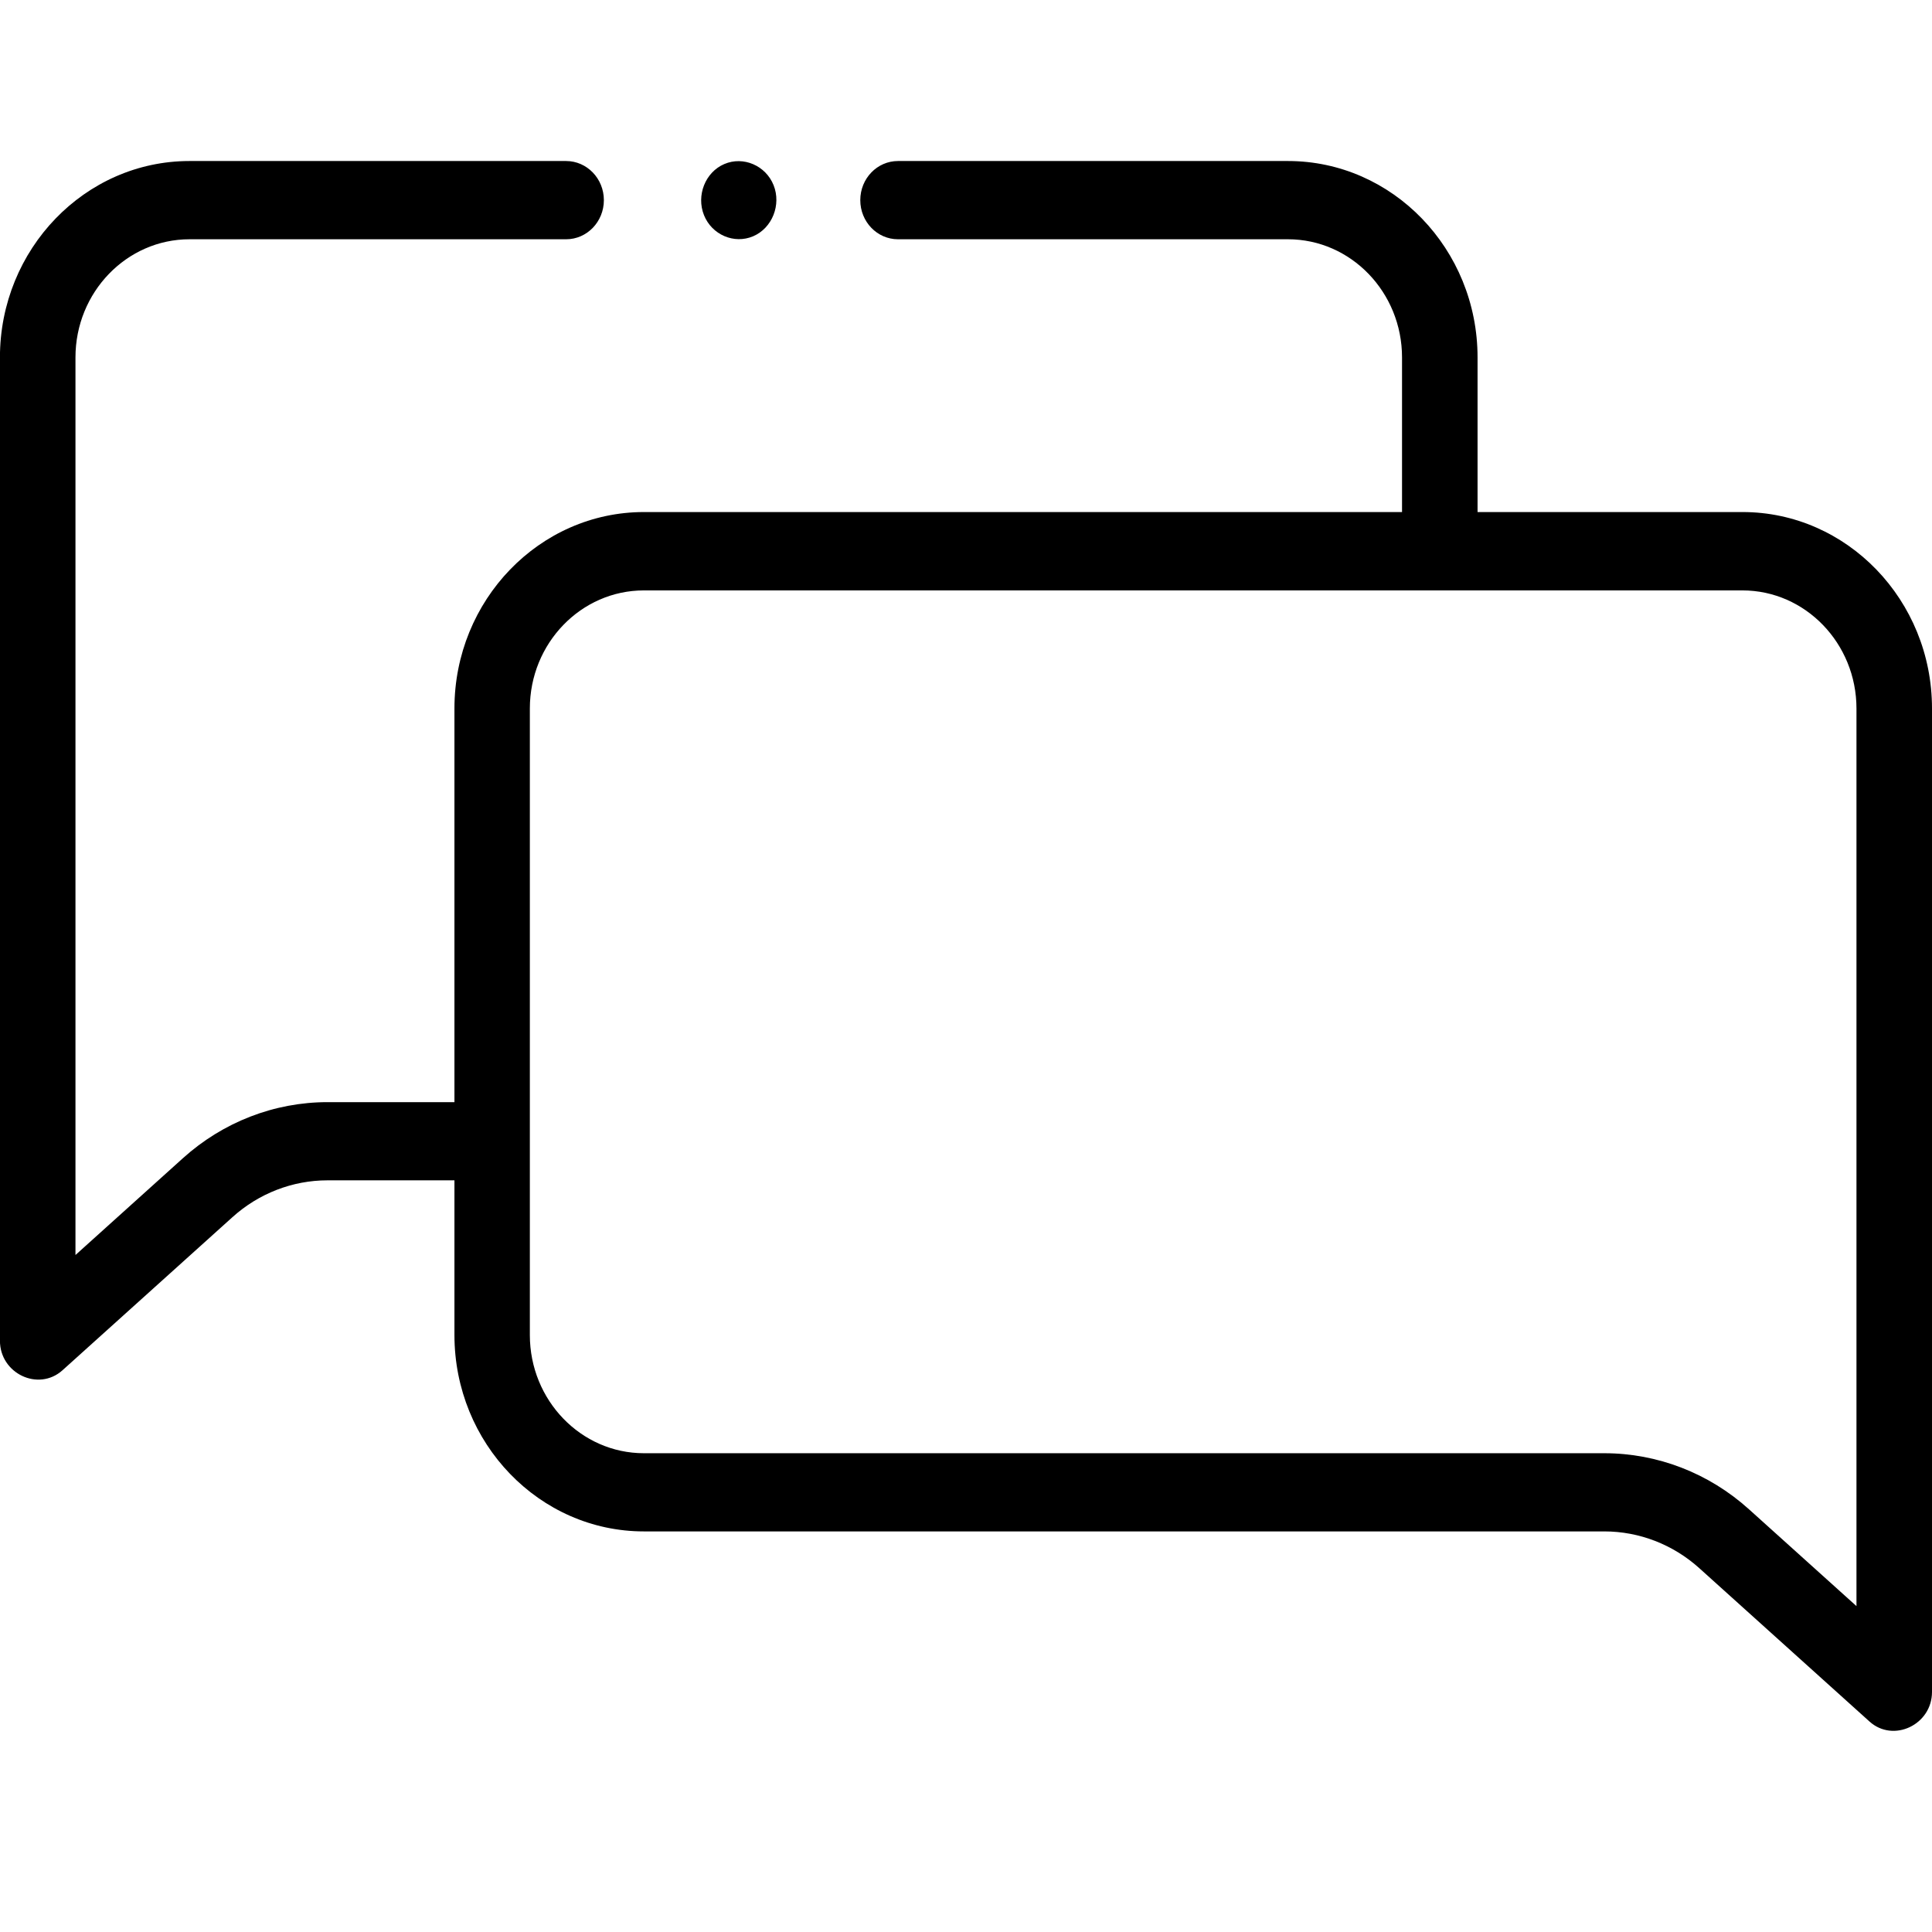 <!-- Generated by IcoMoon.io -->
<svg version="1.1" xmlns="http://www.w3.org/2000/svg" width="32" height="32" viewBox="0 0 32 32">
<title>chat</title>
<path d="M28.861 8.481h-4.388v-2.561c0-1.794-1.408-3.253-3.14-3.253h-6.459c-0.346 0-0.625 0.29-0.625 0.648s0.279 0.648 0.625 0.648h6.459c1.042 0 1.889 0.878 1.889 1.957v2.561h-12.556c-1.731 0-3.139 1.46-3.139 3.253v6.521h-2.102c-0.881 0-1.732 0.33-2.396 0.929l-1.779 1.603v-14.867c0-1.079 0.847-1.957 1.889-1.957h6.238c0.345 0 0.625-0.29 0.625-0.648s-0.281-0.648-0.626-0.648h-6.238c-1.731 0-3.139 1.46-3.139 3.253v16.287c0 0.543 0.637 0.847 1.036 0.489l2.814-2.535c0.436-0.394 0.996-0.611 1.575-0.611h2.103v2.562c0 1.794 1.408 3.253 3.139 3.253h15.907c0.579 0 1.139 0.217 1.575 0.611l2.817 2.538c0.396 0.357 1.035 0.053 1.035-0.49v-16.29c0-1.794-1.408-3.253-3.139-3.253zM30.75 26.603l-1.782-1.605c-0.664-0.599-1.516-0.928-2.396-0.928h-15.907c-1.042 0-1.889-0.878-1.889-1.957v-10.378c0-1.079 0.847-1.956 1.889-1.956h13.181c0.002 0 0.004 0 0.005 0h5.009c1.042 0 1.889 0.878 1.889 1.957v14.868zM12.475 3.913c0.315-0.135 0.468-0.521 0.338-0.846s-0.501-0.485-0.816-0.35c-0.316 0.135-0.467 0.52-0.337 0.846s0.5 0.485 0.815 0.35z"></path>
</svg>
